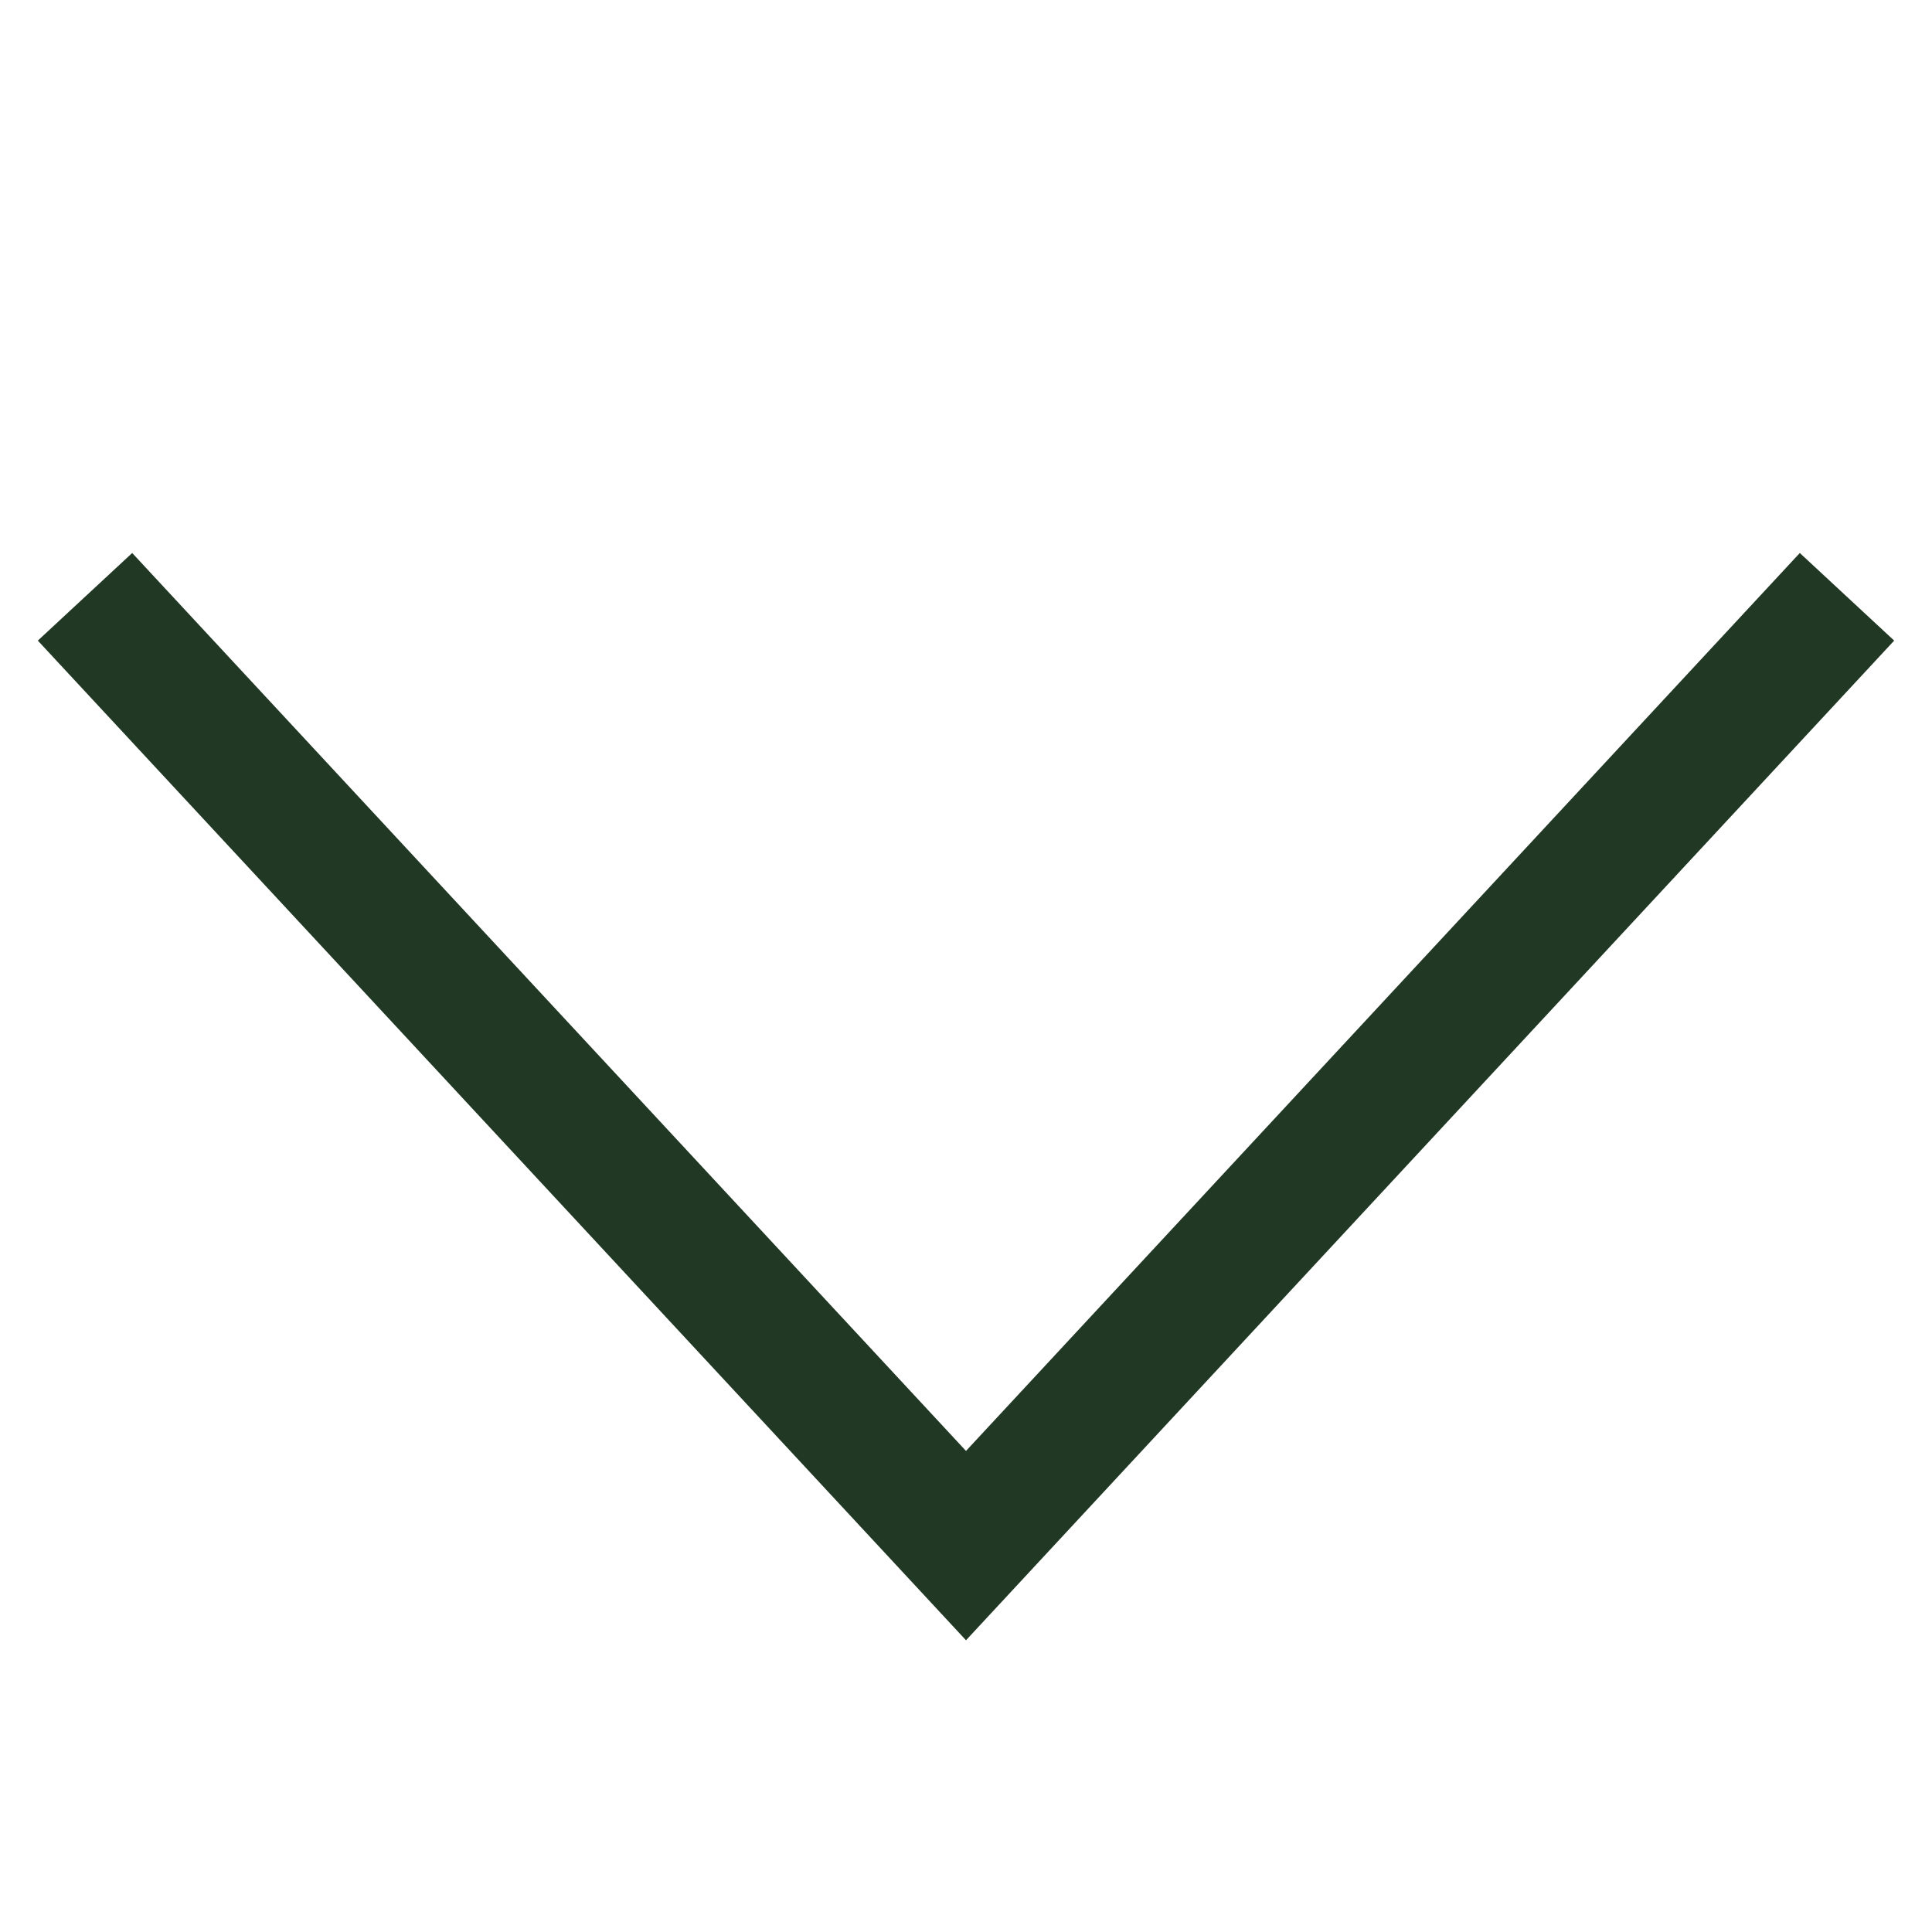 <svg width="26" height="26" viewBox="0 0 26 26" fill="none" xmlns="http://www.w3.org/2000/svg">
<path fill-rule="evenodd" clip-rule="evenodd" d="M1.779 7.442L13 19.526L24.221 7.442L25.491 8.621L13 22.074L0.509 8.621L1.779 7.442Z" fill="#213824"/>
</svg>
